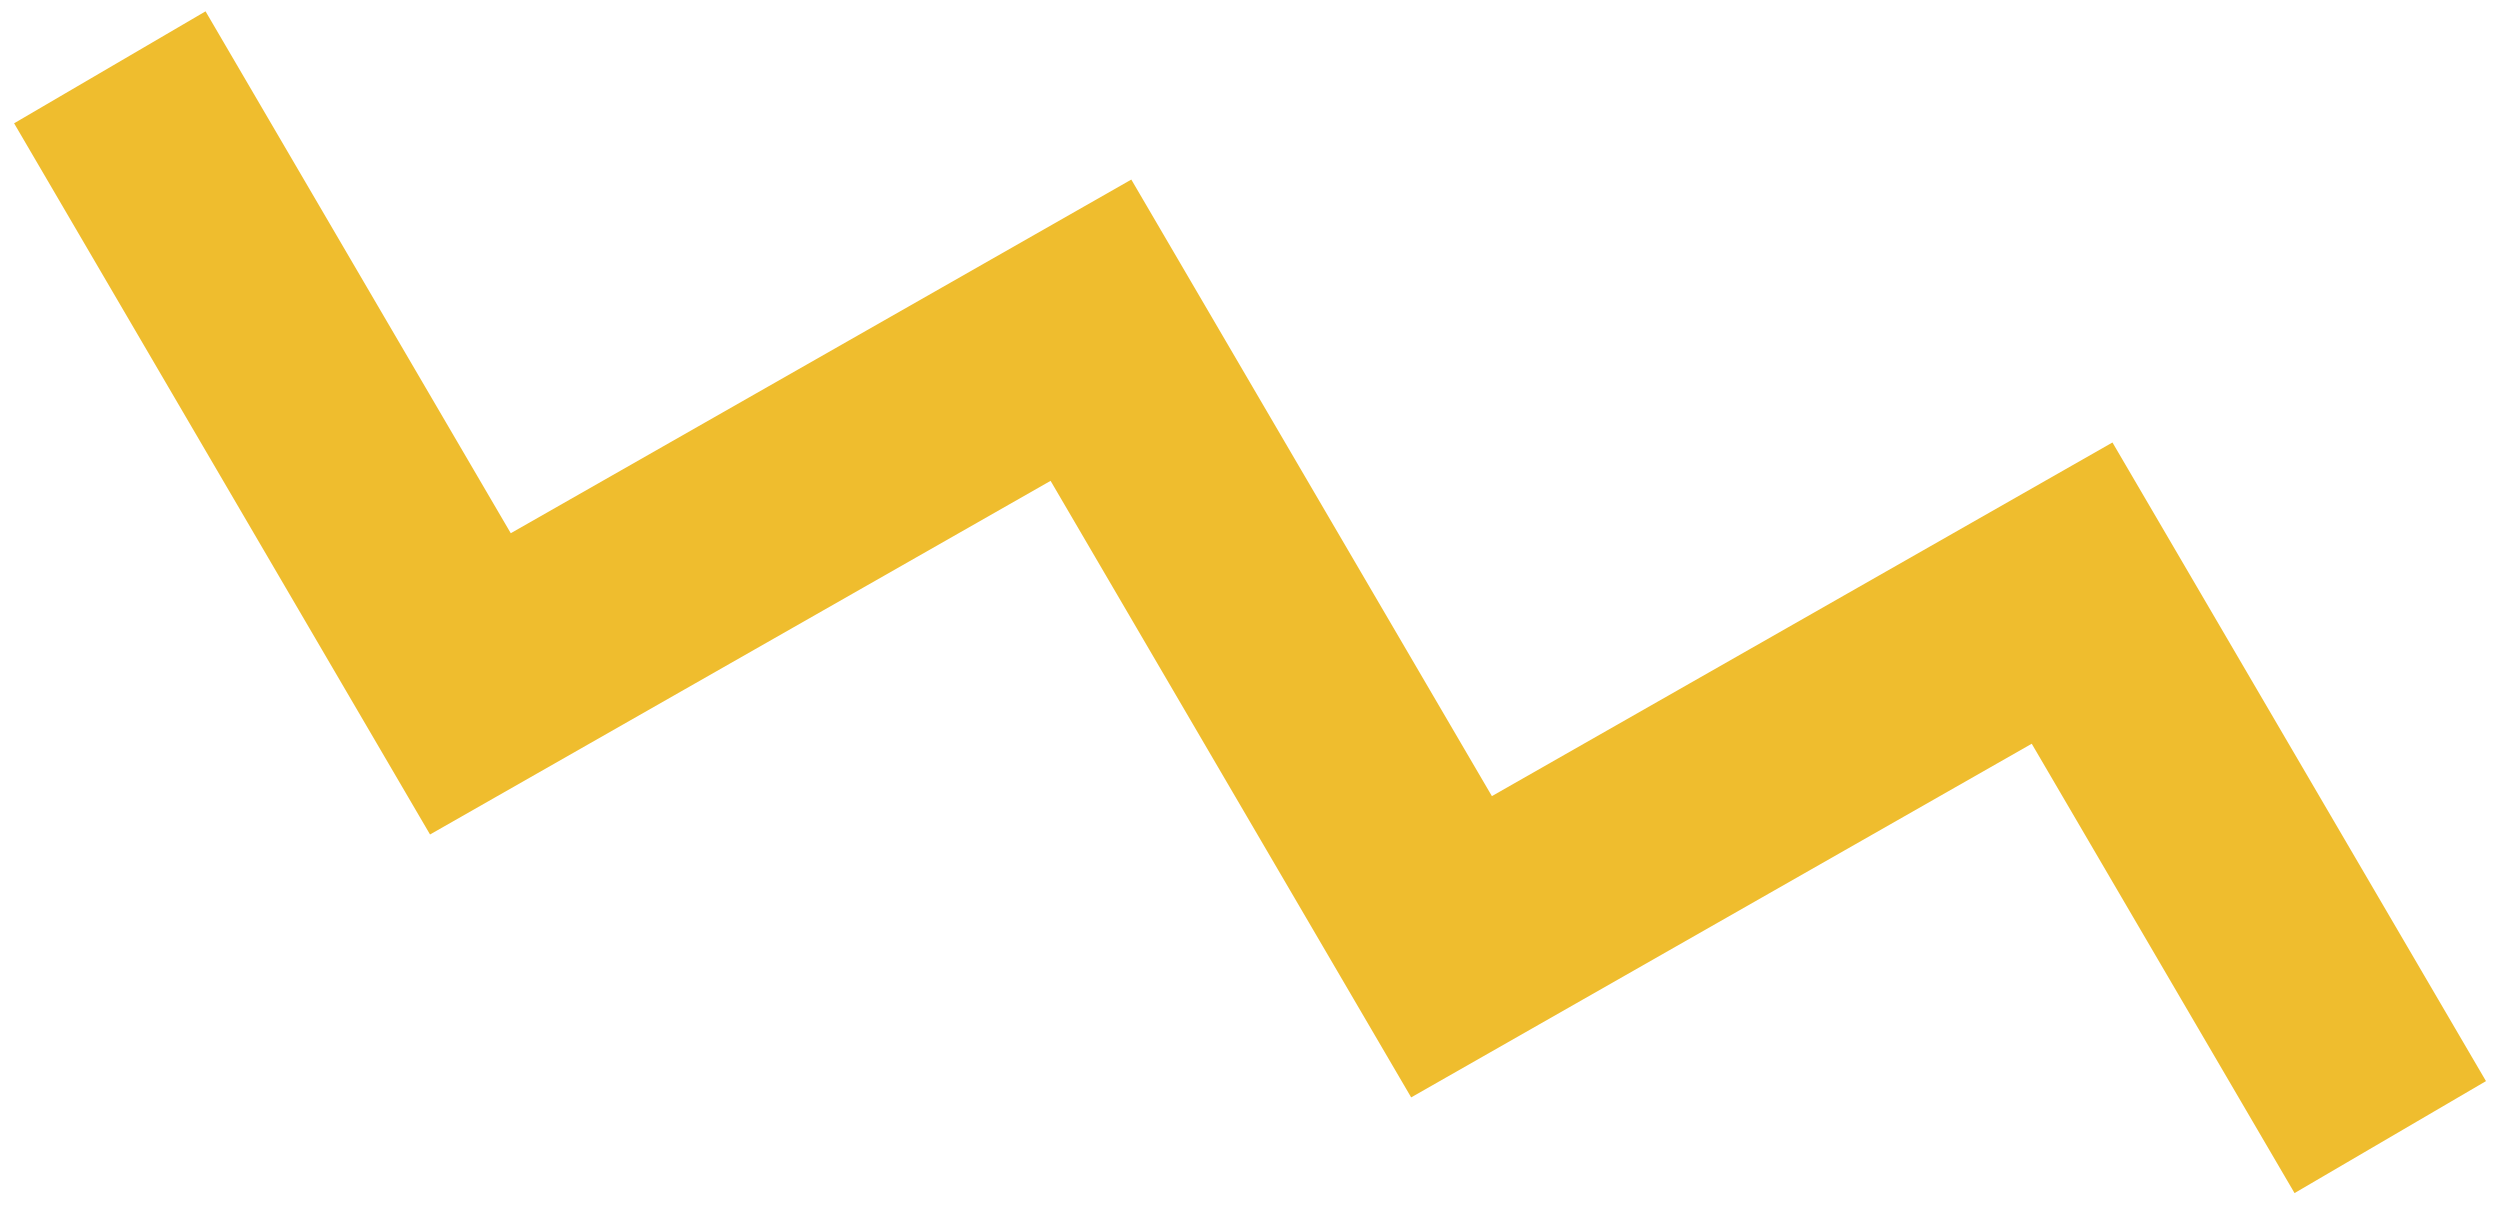 <svg width="124" height="60" viewBox="0 0 124 60" fill="none" xmlns="http://www.w3.org/2000/svg">
<path d="M5.447 3.339L23.332 33.919L54.111 16.378L71.996 46.959L102.776 29.418L118.557 56.4" stroke="#EFBD2E" stroke-width="11"/>
</svg>

